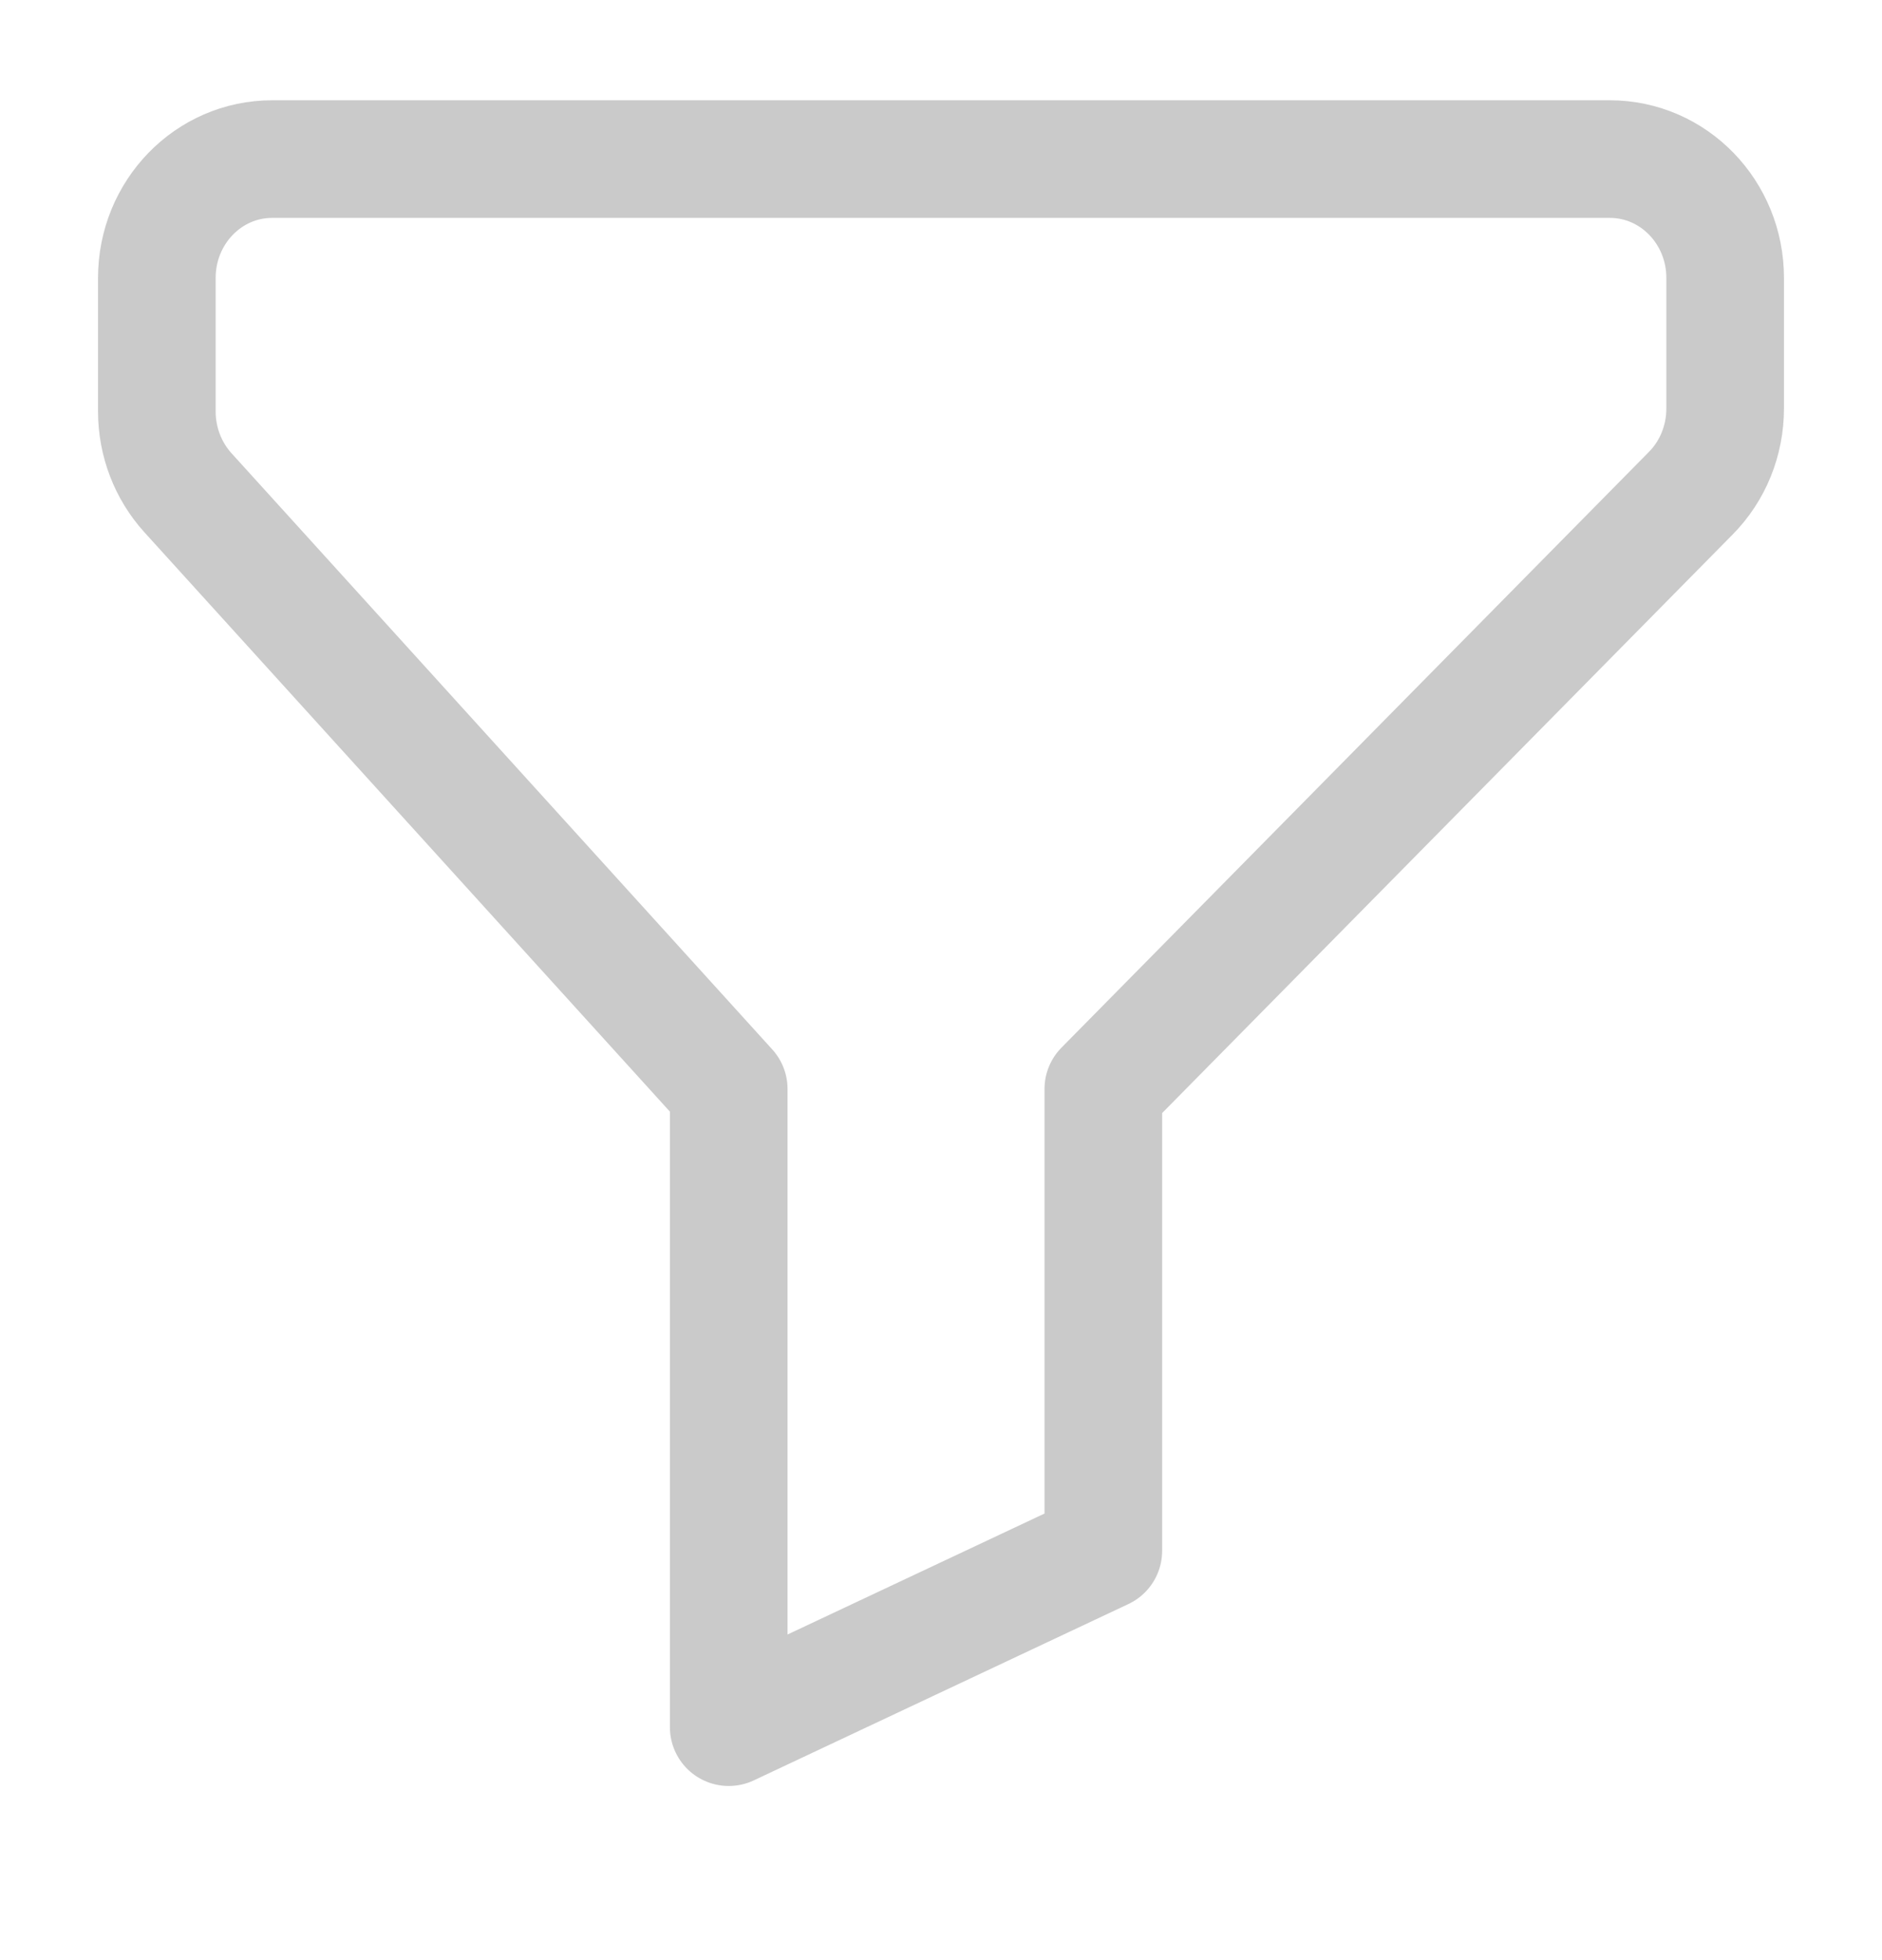 <svg width="24" height="25" viewBox="0 0 24 25" fill="none" xmlns="http://www.w3.org/2000/svg">
<path fill-rule="evenodd" clip-rule="evenodd" d="M9.293 22.029L14.07 19.78V13.889L21.559 6.293C21.842 6.009 22 5.618 22 5.209V3.546C22 2.707 21.342 2.029 20.529 2.029H3.47C2.658 2.029 2 2.707 2 3.546V5.247C2 5.633 2.142 6.004 2.397 6.285L9.293 13.889V22.029Z" stroke="#CACACA" stroke-width="1.5" stroke-linecap="round" stroke-linejoin="round"/>
</svg>
